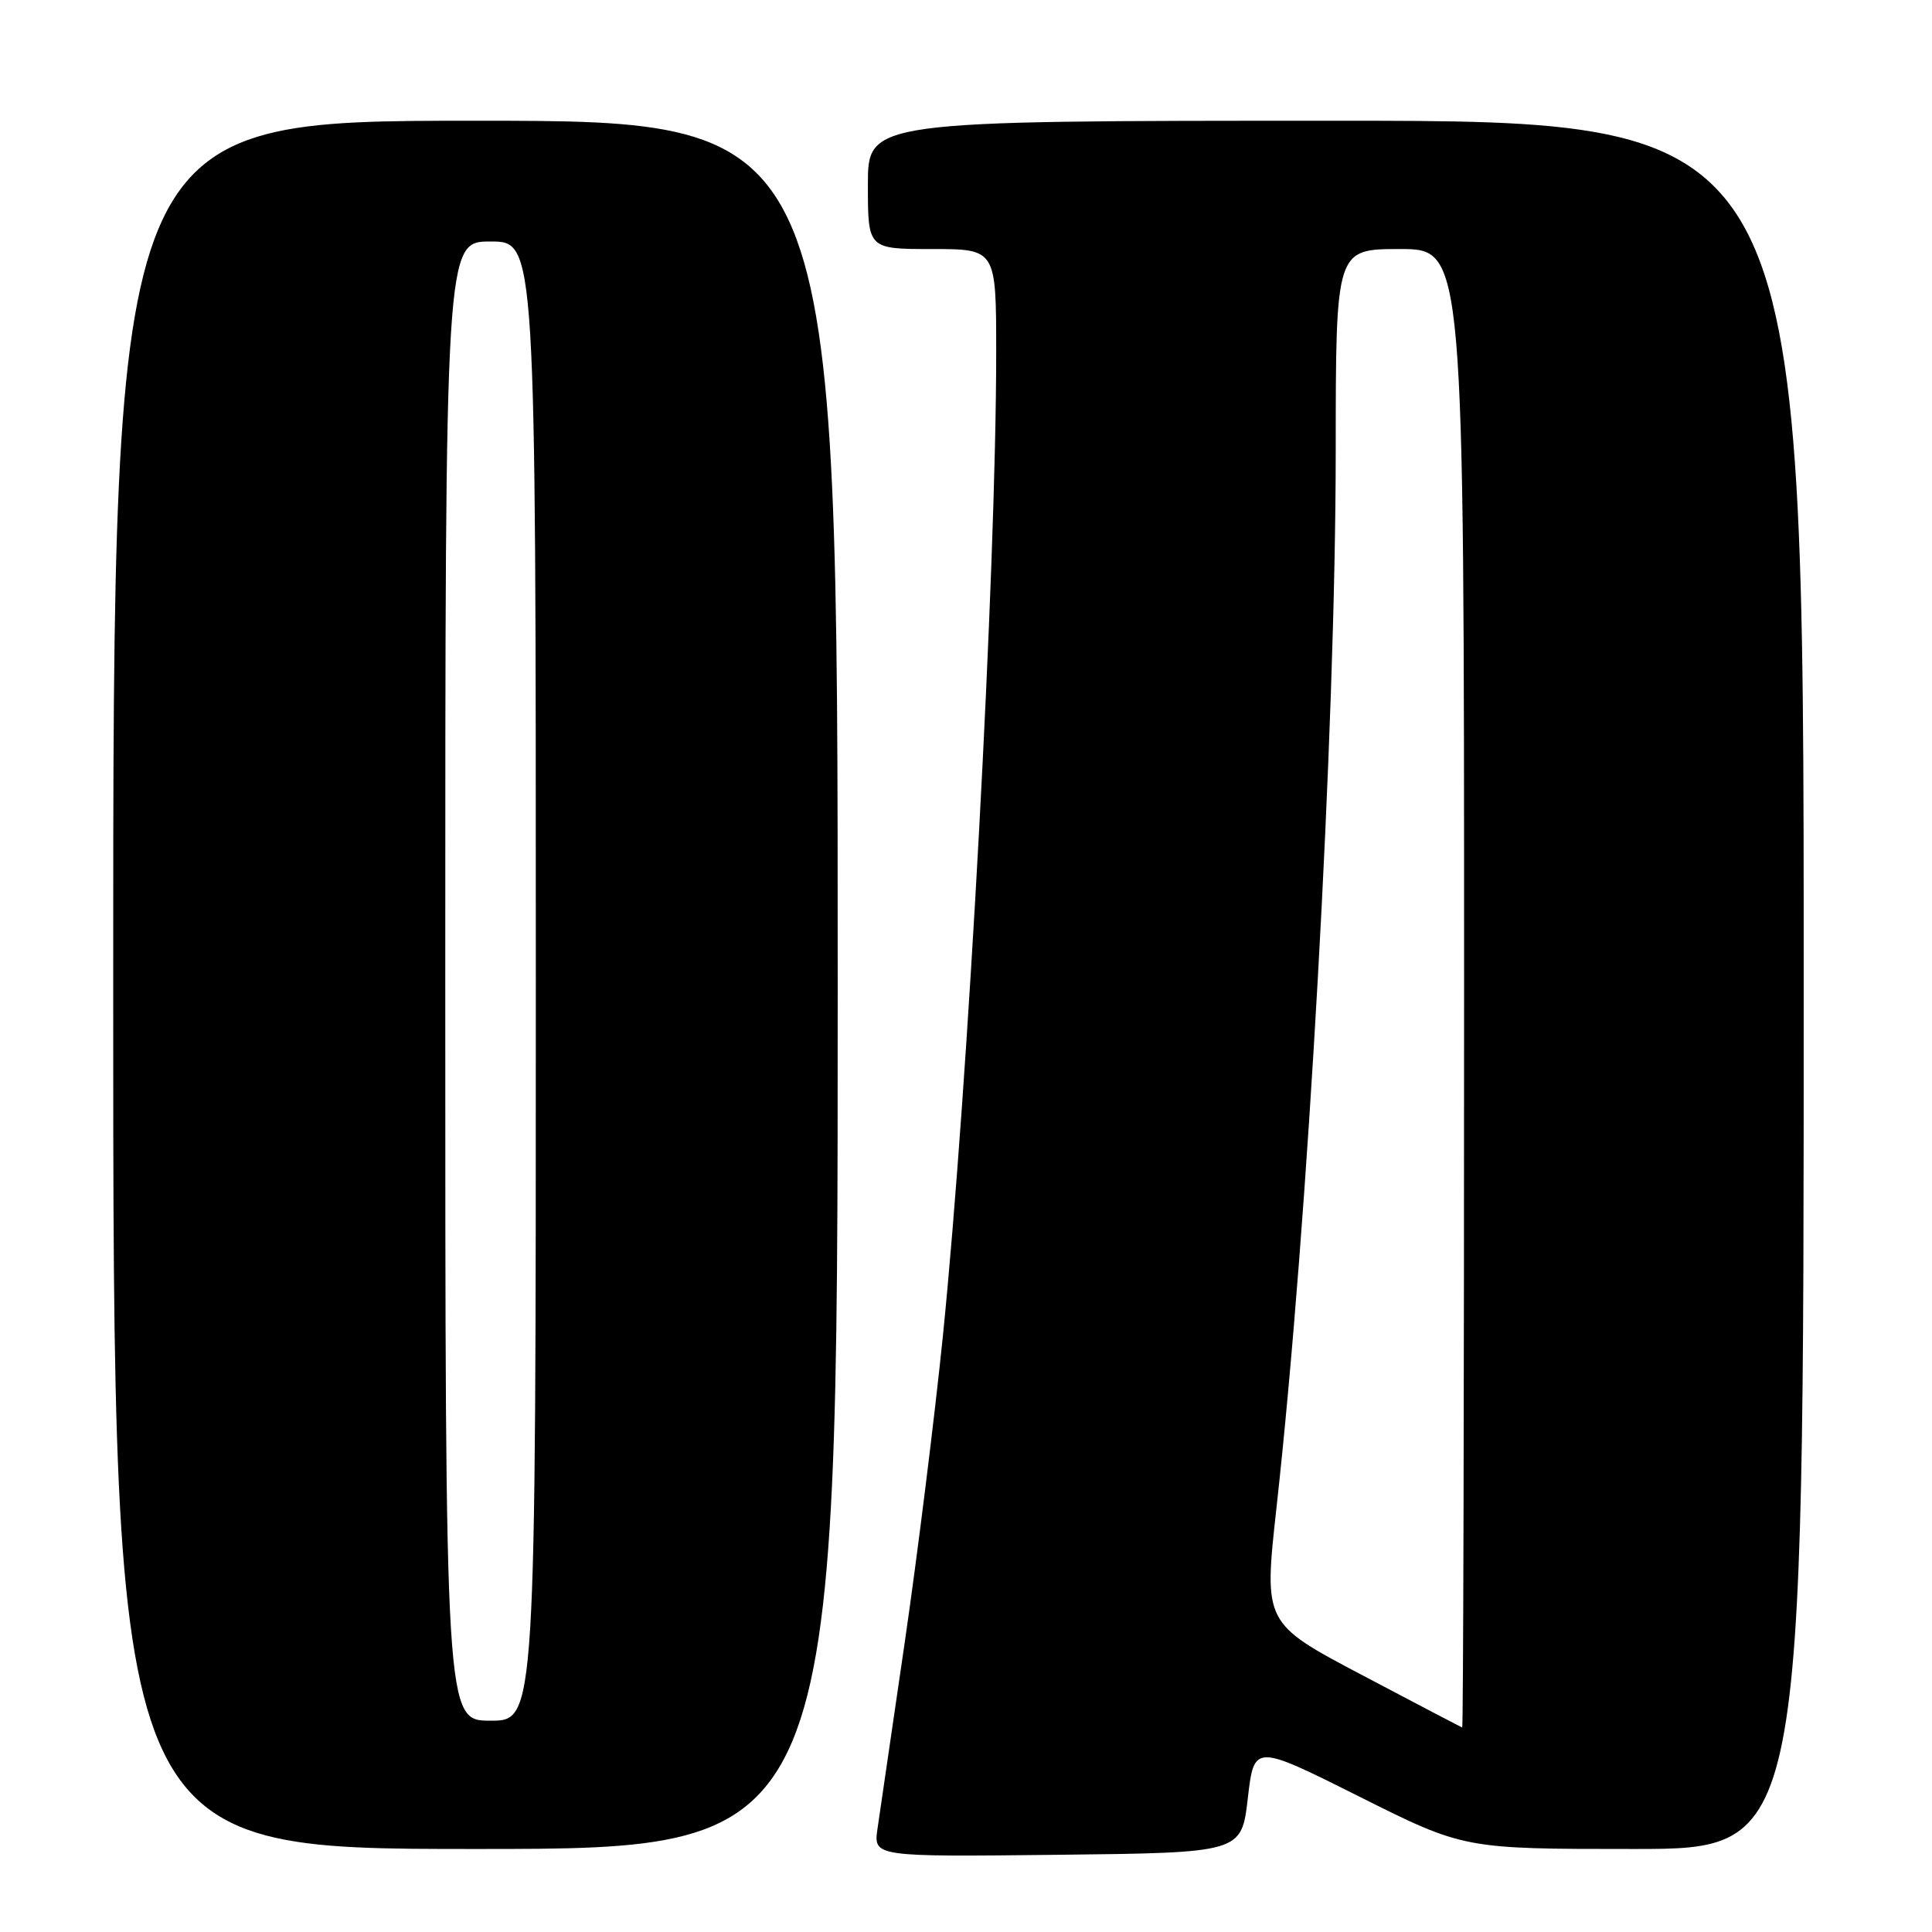 <?xml version="1.0" encoding="UTF-8" standalone="no"?>
<!DOCTYPE svg PUBLIC "-//W3C//DTD SVG 1.1//EN" "http://www.w3.org/Graphics/SVG/1.1/DTD/svg11.dtd" >
<svg xmlns="http://www.w3.org/2000/svg" xmlns:xlink="http://www.w3.org/1999/xlink" version="1.1" viewBox="0 0 256 256">
 <g >
 <path fill="currentColor"
d=" M 165.34 238.29 C 166.18 231.08 166.18 231.08 180.08 238.04 C 193.97 245.00 193.97 245.00 216.49 245.00 C 239.00 245.00 239.00 245.00 239.00 130.50 C 239.00 16.00 239.00 16.00 177.00 16.00 C 115.00 16.00 115.00 16.00 115.00 24.50 C 115.00 33.00 115.00 33.00 123.50 33.00 C 132.00 33.00 132.00 33.00 132.00 46.76 C 132.00 75.48 128.29 143.80 124.94 177.00 C 123.85 187.72 121.58 205.95 119.90 217.50 C 118.21 229.05 116.58 240.20 116.28 242.27 C 115.73 246.04 115.73 246.04 140.12 245.77 C 164.50 245.50 164.50 245.50 165.34 238.29 Z  M 111.00 130.50 C 111.00 16.00 111.00 16.00 63.00 16.00 C 15.00 16.00 15.00 16.00 15.00 130.50 C 15.00 245.00 15.00 245.00 63.00 245.00 C 111.00 245.00 111.00 245.00 111.00 130.50 Z  M 180.47 221.95 C 167.45 215.08 167.45 215.08 169.14 199.79 C 173.31 162.18 176.98 96.66 176.99 59.75 C 177.00 33.00 177.00 33.00 185.50 33.00 C 194.00 33.00 194.00 33.00 194.00 131.00 C 194.00 184.90 193.89 228.96 193.75 228.91 C 193.61 228.86 187.64 225.73 180.47 221.95 Z  M 59.00 130.00 C 59.00 32.00 59.00 32.00 65.00 32.00 C 71.00 32.00 71.00 32.00 71.00 130.00 C 71.00 228.00 71.00 228.00 65.00 228.00 C 59.00 228.00 59.00 228.00 59.00 130.00 Z "/>
</g>
</svg>